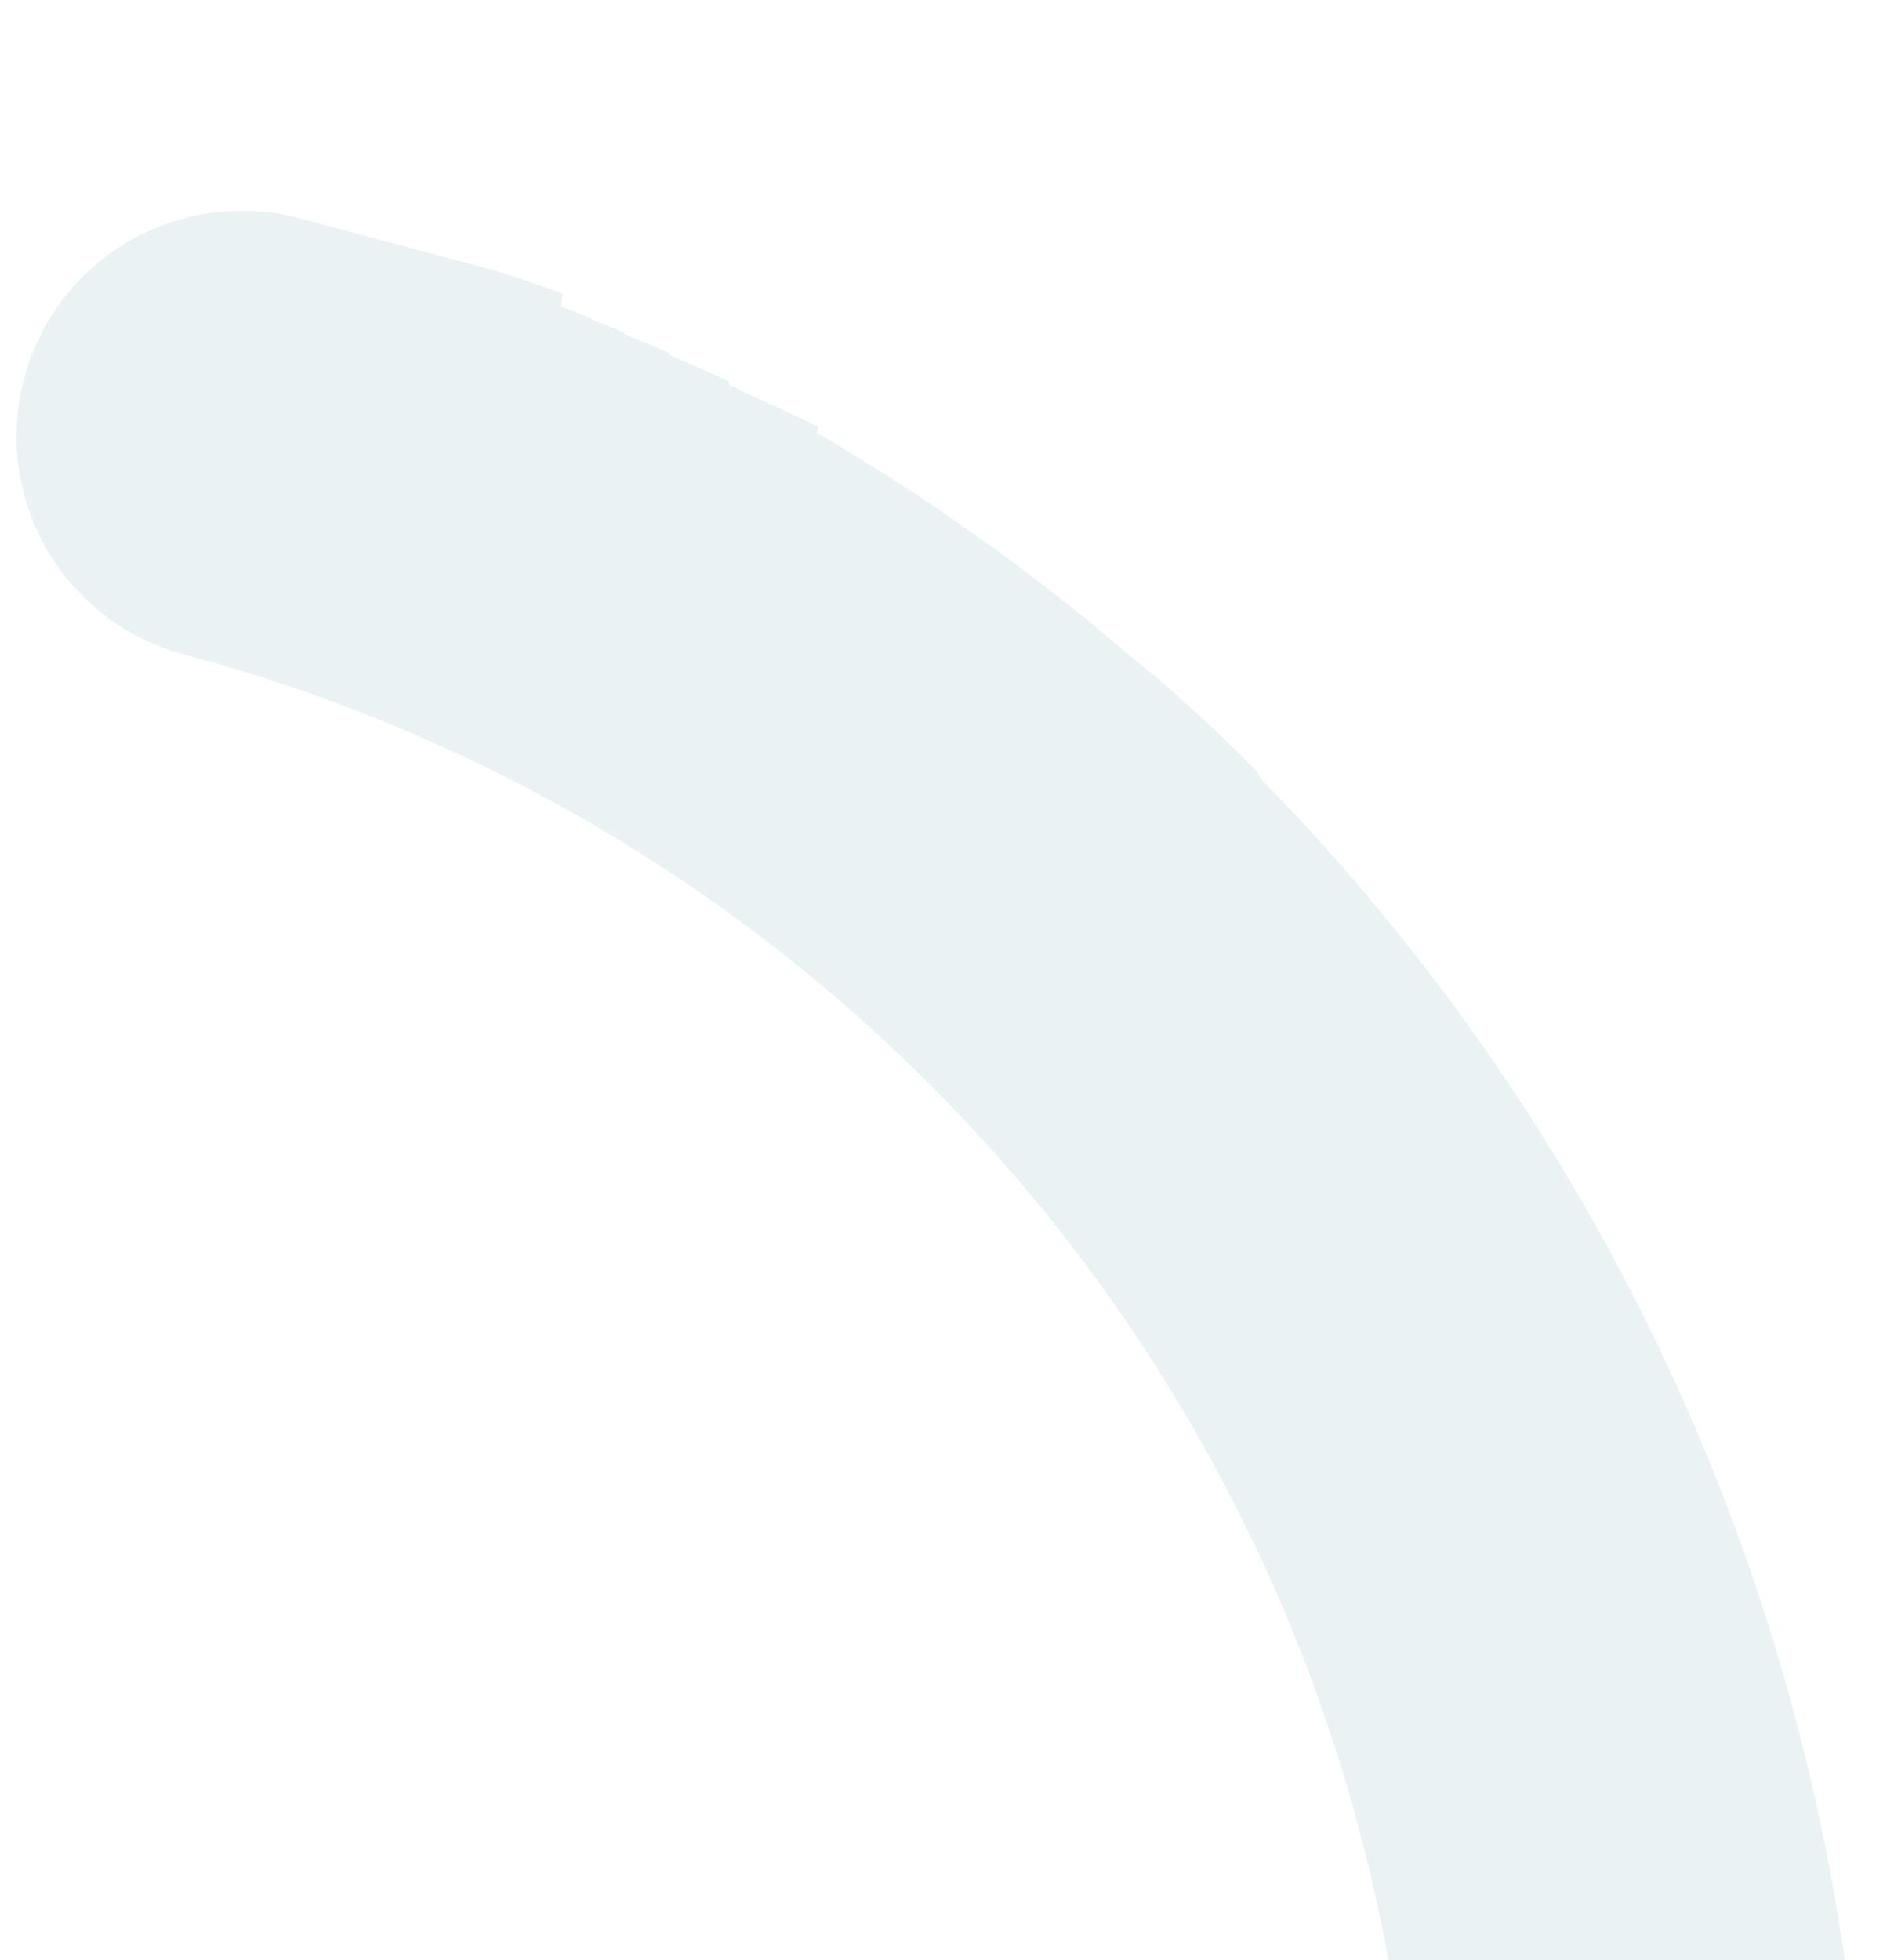 <svg xmlns="http://www.w3.org/2000/svg" xmlns:xlink="http://www.w3.org/1999/xlink" width="74" height="77" viewBox="0 0 74 77">
  <defs>
    <clipPath id="clip-path">
      <rect id="Rectangle_20550" data-name="Rectangle 20550" width="74" height="77" fill="#fff"/>
    </clipPath>
  </defs>
  <g id="Mask_Group_402" data-name="Mask Group 402" opacity="0.1" clip-path="url(#clip-path)">
    <path id="Path_40640" data-name="Path 40640" d="M79.376,68.891H78.184l-.107,0h-.641l-.057,0h-.162l-.047,0h-.112l-.053,0H76.95l-.107,0-.055,0h-.05l-.056,0-.107,0H76.52l-.05,0-.056,0-.053,0h-.053l-.056,0-.048,0-.058,0-.052,0-.053,0-.057,0-.048,0-.057,0-.053,0-.051,0-.057,0-.047,0h0l-.057,0-.048,0h-.007l-.051,0-.056,0-.048,0h0l-.056,0-.055,0-.049,0-.057,0-.048,0h0l-.056,0-.055,0-.049,0-.057,0-.052,0-.053,0-.056,0-.047,0h0l-.058,0-.051,0-.053,0-.056,0-.046,0h0l-.057,0-.053,0-.051,0-.057,0-.046,0h0l-.056,0-.054,0-.05,0-.057,0-.051,0-.053,0-.056,0-.048,0-.046,0-.058,0h0l-.044,0-.055,0-.053,0h-.005l-.046,0h-.011l-.045,0-.049,0-.055,0h-.01l-.046,0h0l-.047,0h-.011l-.046,0-.05,0h-.007l-.047,0h-.008l-.048,0h0l-.045,0H72.9l-.046,0-.051,0H72.8l-.046,0h-.011l-.046,0h0l-.043,0h-.012l-.044,0h-.01l-.038,0h-.011l-.044,0h-.011l-.045,0h-.007l-.041,0h-.011l-.045,0h-.011l-.042,0h-.006l-.045,0h-.011l-.046,0h-.007l-.041,0h-.011l-.045,0h-.009l-.045,0h0l-.047,0h-.009l-.046,0h-.008l-.042,0h-.008l-.045,0h-.011l-.046,0h0l-.045,0h-.012l-.044,0h-.011l-.038,0h-.01l-.045,0h-.011l-.046,0h-.005l-.043,0h-.009l-.046,0h-.01l-.04,0h-.008l-.044-.005H71.26l-.044,0h-.007l-.041,0h-.01l-.045-.005H71.1l-.04,0h-.007l-.046-.005H71l-.046,0h0l-.044-.005H70.9l-.046-.005H70.84l-.043,0h0l-.046,0h-.011l-.046-.005h-.007l-.042-.005h-.009l-.045-.005h-.011l-.045-.005h0l-.046-.005h-.01l-.045,0h-.009l-.042-.005h-.006l-.046-.005h-.011l-.045-.005h0l-.043-.005h-.011l-.044-.005h-.01l-.04,0h-.007l-.045,0-.012,0-.044-.005H70l-.039-.005h-.011l-.044-.005h-.011l-.043-.005h0l-.046-.005h-.011l-.045-.005h-.007l-.04,0-.011,0-.044-.005h-.011l-.041,0h-.006l-.044-.005-.012,0-.044,0-.01,0-.038,0h-.011l-.043-.005-.013,0-.042-.005h0l-.043-.005-.014,0-.042-.005h-.012l-.035,0-.013,0-.042-.005h-.014l-.043-.005h-.006l-.041-.005h-.012l-.044-.006h-.01l-.041-.005h-.006l-.045-.006h-.011l-.046-.006h0l-.044-.005-.011,0-.044-.005h-.01l-.04-.005h-.009L68.6,68.2h-.011l-.045-.006h-.007l-.04-.005h-.011l-.043-.006H68.43l-.038-.005h-.008l-.043-.006h-.014l-.043-.006h-.008l-.038-.005h-.012l-.043-.006-.013,0-.04-.005h-.009l-.042-.005-.011,0-.045-.006h-.008l-.041-.005h-.008l-.044-.006-.013,0-.044-.005h0l-.042-.006h-.011l-.044-.006h-.009l-.039-.006h-.01l-.043-.006H67.65l-.043-.006H67.6l-.039-.006h-.012l-.043-.006-.013,0-.038-.005h-.008l-.043-.006-.013,0-.043-.006h-.008L67.3,68.02l-.012,0-.043-.006-.011,0L67.195,68h-.007L67.144,68h-.012l-.043-.006-.012,0-.035-.005-.013,0-.042-.006-.013,0-.038-.005-.01,0-.04-.006h-.013l-.043-.007h-.011l-.037-.006h-.011l-.044-.007h-.011l-.039-.006-.013,0-.037-.005-.014,0-.041-.006-.014,0-.033-.005h-.012l-.042-.007-.014,0-.041-.006-.01,0-.035-.005-.014,0-.041-.006-.014,0-.033-.006h-.012l-.042-.007-.014,0-.042-.006-.011,0-.035-.005-.013,0-.041-.007-.015,0-.035-.005-.011,0-.042-.007-.013,0L65.9,67.8l-.012,0-.033-.005-.015,0-.04-.006-.016,0-.034-.006-.013,0L65.7,67.77l-.013,0-.041-.007-.014,0-.033-.005-.012,0-.042-.007-.014,0-.038-.007h-.011l-.037-.006-.015,0-.041-.006-.013,0-.035-.005-.011,0-.042-.007-.013,0-.043-.007H65.22l-.038-.007-.012,0-.042-.007-.012,0-.037-.006h-.009l-.042-.007-.014,0-.042-.007h-.008l-.038-.007-.011,0-.043-.007-.012,0-.038-.006-.008,0-.044-.007-.011,0-.044-.007-.007,0-.04-.007h-.01l-.043-.008-.012,0-.04-.007h0l-.044-.008-.012,0-.043-.008h-.009l-.038-.007-.011,0-.042-.007-.012,0-.041-.008H64.3l-.041-.007-.012,0-.042-.007-.012,0-.037-.007-.009,0-.043-.007-.012,0-.043-.007H64.04L64,67.47l-.014,0-.042-.007-.011,0-.038-.007-.009,0-.043-.007-.012,0-.043-.007-.009,0-.037-.007-.011,0-.043-.008-.011,0-.041-.007h-.005l-.043-.008-.012,0-.043-.008-.008,0-.038-.007-.012,0-.042-.008-.012,0-.037-.007-.011,0-.04-.008-.013,0-.042-.008-.01,0-.036-.007-.011,0-.042-.008-.012,0-.042-.008h-.005l-.041-.008-.013,0-.042-.008-.01,0-.037-.007-.011,0-.042-.009-.012,0-.043-.008h-.007l-.04-.008-.011,0-.043-.009-.011,0-.038-.007-.008,0-.043-.008-.011,0-.044-.009H62.61l-.039-.008-.013,0-.041-.008-.013,0-.035-.007-.01,0-.041-.008-.013,0-.042-.008-.009,0-.036-.007-.012,0-.041-.008-.013,0-.036-.007-.009,0-.041-.008-.013,0-.042-.008-.011,0-.035-.008-.012,0-.041-.008-.013,0-.038-.008-.01,0-.039-.008-.011,0-.042-.009-.011,0-.036-.008-.011,0-.041-.008-.014,0-.041-.009H61.7l-.04-.009-.01,0-.043-.009-.01,0-.037-.008-.01,0-.042-.009-.012,0-.042-.009-.008,0L61.4,66.94l-.012,0-.041-.009-.014,0-.034-.007-.01,0-.042-.009-.013,0-.041-.009-.01,0-.036-.008-.012,0-.041-.009-.013,0-.036-.007-.01,0L61,66.85l-.014,0-.04-.009-.014,0-.032-.007-.013,0-.041-.009-.014,0-.037-.008-.009,0-.039-.008-.013,0-.041-.009-.011,0-.036-.008-.01,0-.042-.009-.013,0-.038-.008-.013,0-.036-.008-.013,0-.041-.009-.013,0-.035-.008-.009,0-.041-.009-.014,0-.039-.008-.012,0-.034-.008-.015,0-.039-.009-.015,0-.031-.007-.012,0-.04-.009-.015,0-.04-.009-.011,0-.033-.008-.014,0-.039-.009-.015,0-.033-.007-.011,0-.039-.009-.016,0-.039-.009-.013,0-.03-.007-.016,0-.038-.008-.015,0-.035-.008-.012,0-.036-.008-.016,0-.038-.009-.016,0-.028-.006-.016,0-.037-.009-.018,0-.031-.008-.019,0-.029-.007-.018-.005-.037-.008-.016,0-.029-.007-.015,0-.038-.009-.017,0-.035-.008-.015,0-.032-.008-.015,0-.039-.01-.015,0-.032-.008-.012,0-.039-.009-.016,0-.039-.01-.011,0-.033-.008-.014,0-.04-.009-.014,0-.033-.008-.014,0-.038-.01-.013,0-.041-.01-.011,0-.034-.008-.013,0-.039-.01-.016,0-.033-.008-.015,0-.035-.009-.016,0-.039-.01-.013,0-.03-.008-.015,0-.038-.01-.016,0-.033-.008-.018-.005-.032-.008-.016,0-.038-.009-.016,0-.029-.007-.015,0-.038-.01-.017,0-.032-.008-.02-.005-.028-.007-.018-.005-.037-.01-.016,0-.028-.007-.019-.005-.033-.008-.018-.005-.03-.007-.025-.007-.026-.006-.017-.005-.038-.01-.015,0L57.592,66l-.016,0-.034-.009-.018,0-.035-.009-.018-.005-.027-.007-.017-.005-.037-.009-.017-.005-.028-.007-.023-.006-.028-.008-.018,0-.036-.01-.017-.005-.026-.007-.017,0-.036-.01-.018-.005-.027-.007-.025-.006-.026-.007-.019-.005-.035-.01-.019-.005-.024-.006-.021-.006-.033-.009-.019-.005-.028-.008-.023-.006-.026-.007-.018-.005-.036-.01-.018-.005-.026-.007-.019-.005-.034-.009-.017-.005-.031-.008-.022-.006-.025-.007-.019-.005L56.5,65.7l-.019-.005-.025-.007-.024-.006L56.4,65.67l-.019-.005-.029-.008-.025-.007-.024-.006-.018-.005-.035-.01-.02-.005-.024-.007-.026-.007-.026-.008-.021-.005-.032-.009-.021-.006-.023-.007-.019-.005-.035-.01-.018-.005-.026-.007-.026-.008-.026-.007-.018-.005-.036-.01-.018-.005-.025-.007-.017-.005-.035-.01-.019-.006-.028-.008-.021-.006-.029-.008-.016-.005-.037-.01-.016-.005-.027-.008-.017-.005-.035-.01L55.5,65.4l-.03-.008-.022-.007-.027-.007-.018-.006-.035-.01-.02-.005-.024-.007-.022-.007-.03-.008-.019-.006-.032-.009-.019-.006-.027-.008-.018-.005-.035-.01-.018-.005-.026-.008-.023-.007-.028-.008L55,65.255l-.032-.009-.021-.006-.025-.008-.017-.005-.036-.01-.017-.005-.03-.009-.018-.006-.03-.009-.018-.005-.036-.011-.015,0-.029-.009-.015,0-.036-.011-.018-.005-.027-.008-.025-.008-.024-.007-.019-.006-.035-.011-.018-.005-.026-.008-.02-.006-.031-.009-.019-.006-.029-.009-.022-.007-.025-.007-.019-.006-.035-.011-.017-.005L54.193,65l-.025-.007-.027-.008-.019-.006-.028-.009-.024-.008-.023-.006-.02-.006-.033-.011-.02-.006-.024-.007-.026-.008-.025-.008-.02-.006-.035-.011-.018-.006-.022-.006-.02-.007-.034-.01-.018-.006-.026-.008-.025-.008-.026-.008-.019-.006-.034-.011-.019-.006L53.56,64.8l-.02-.006-.033-.01-.02-.006-.026-.008-.027-.009-.021-.007-.022-.007-.032-.01-.021-.006-.02-.007-.028-.008-.026-.009-.021-.006-.023-.008-.03-.009-.021-.007-.021-.007-.032-.01-.022-.007-.017-.005-.035-.013-.019-.006L53,64.613l-.021-.007-.033-.01-.019-.006-.021-.007-.033-.011-.02-.006-.021-.007-.029-.009-.025-.008-.019-.006-.03-.01-.024-.008-.023-.007-.018-.006-.034-.011-.02-.007-.023-.007-.027-.009-.025-.008-.019-.006-.034-.013-.019-.006-.021-.007-.025-.008-.029-.01-.02-.006-.024-.008-.027-.009-.024-.008-.019-.006-.033-.011-.021-.007-.02-.007-.028-.009-.026-.008-.021-.007-.021-.007-.031-.011-.021-.006-.02-.007L52,64.272l-.02-.007-.021-.007-.027-.009-.026-.009-.019-.007-.024-.008-.028-.009-.022-.008L51.8,64.2l-.034-.011-.02-.007-.022-.007-.028-.01-.024-.008-.021-.007-.026-.009-.027-.009-.019-.007-.021-.007-.032-.011-.022-.007-.017-.006-.036-.013-.019-.007-.022-.007-.027-.009-.025-.009-.021-.007-.018-.007-.034-.011-.02-.007L51.239,64l-.027-.01-.024-.008-.019-.006-.033-.013-.02-.007-.021-.007-.024-.008-.029-.01-.02-.007L51,63.913l-.026-.009-.024-.008-.018-.007-.034-.013-.018-.006-.025-.009-.018-.006-.032-.011-.019-.007-.025-.009-.027-.01-.02-.007L50.69,63.8l-.031-.011-.021-.008-.019-.007-.031-.011-.021-.007-.021-.008-.021-.007-.032-.013-.019-.007-.02-.007L50.42,63.7l-.021-.008-.022-.007-.029-.011-.021-.007-.022-.008-.022-.008-.03-.011-.02-.007-.022-.008-.03-.011-.02-.007L50.14,63.6l-.03-.011-.021-.007-.02-.008-.032-.011-.021-.008L50,63.541l-.031-.011-.021-.008-.022-.008-.021-.007-.029-.011-.021-.008-.021-.007-.032-.013-.02-.007-.02-.008-.031-.011-.022-.008-.021-.007-.022-.009-.031-.011-.018-.007-.022-.008-.031-.011-.021-.008-.019-.007-.03-.011-.021-.008-.021-.008-.028-.011-.023-.008-.02-.008-.021-.007-.031-.013-.02-.008-.021-.008-.029-.01-.022-.009-.02-.007-.027-.01-.026-.01-.019-.007-.023-.009-.029-.011-.02-.007-.023-.009-.027-.01-.023-.009-.019-.007-.034-.014-.018-.006-.022-.009-.024-.009-.028-.01-.02-.008-.02-.008-.032-.013-.019-.007-.021-.008-.032-.013-.02-.008-.019-.007-.031-.013L48.616,63,48.594,63l-.02-.008-.031-.013-.018-.007-.022-.008-.031-.013-.021-.009-.016-.006-.037-.015-.016-.006-.022-.009-.021-.008-.031-.013-.018-.007-.021-.008-.031-.013-.021-.008-.02-.008-.03-.013-.021-.008-.02-.008L48.1,62.8l-.025-.01-.019-.008-.023-.009L48,62.756l-.019-.008-.022-.008-.029-.013-.021-.008-.02-.008-.023-.009-.03-.013-.018-.007-.027-.011-.025-.01-.021-.008-.019-.007-.033-.014-.018-.007-.021-.009-.031-.013-.02-.008-.02-.008-.026-.011-.026-.01-.019-.008-.023-.009-.029-.011-.02-.008-.02-.008-.032-.014-.02-.008-.02-.008-.03-.013-.021-.008-.021-.009-.021-.008-.03-.013-.018-.008-.021-.008-.031-.014-.022-.008-.018-.008-.031-.013-.021-.009-.02-.008-.023-.009-.03-.014-.015-.006-.039-.017-.013-.005L46.9,62.3l-.014-.005-.037-.017-.016-.006-.023-.01-.014-.006-.038-.016-.013-.006-.044-.019-.009,0-.024-.01-.014-.006-.037-.016-.017-.007-.022-.009-.013-.006-.04-.017-.013-.006-.041-.018-.011,0-.025-.01-.013-.006-.038-.017-.016-.006-.023-.01-.009,0-.043-.019-.014-.005-.04-.018-.012-.005L46.2,62l-.013-.006-.038-.017-.015-.006-.041-.019-.01,0-.024-.01-.013-.005-.04-.018-.012-.005-.024-.011-.014-.006-.037-.016-.016-.007-.042-.019-.009,0-.025-.01-.01-.005-.042-.018-.012-.006-.024-.01-.01,0-.042-.019-.014-.006-.043-.02-.008,0-.026-.011-.009,0-.043-.019-.011-.005-.025-.011h0l-.048-.022-.012-.005L45.4,61.64l-.005,0-.026-.011-.01,0-.043-.02-.011,0-.024-.011-.006,0-.045-.021-.016-.007-.037-.017-.013-.006-.024-.01-.011-.005-.04-.019-.012-.005-.045-.021-.008,0L45,61.458l-.016-.007-.035-.017-.016-.007-.023-.01-.013-.005-.039-.019-.013-.005-.036-.017-.015-.007-.023-.01-.016-.007-.037-.018-.013-.005-.024-.011-.007,0-.044-.021-.013-.006-.039-.018-.014-.006-.022-.01-.015-.006-.039-.019-.012-.005-.077-.035-.011-.005-.046-.022-.006,0-.025-.011-.012-.006-.04-.019-.012-.005-.076-.036-.011,0-.047-.023,0,0-.026-.011-.009-.005-.044-.021-.009,0-.08-.038-.006,0-.048-.023-.007,0-.025-.013-.01,0L43.8,60.9l-.009,0-.051-.025h0l-.025-.013-.009,0-.045-.022-.008,0-.025-.013-.006,0-.046-.022-.011-.005-.042-.02-.01-.005-.024-.011-.011-.005-.042-.02-.011-.005-.024-.011-.009-.005-.044-.021-.01-.005-.045-.021-.008,0-.026-.013-.006,0-.048-.023-.007,0-.025-.013h0l-.051-.024-.01-.005-.046-.022-.006,0-.026-.014,0,0-.048-.023-.009,0-.078-.039-.008,0-.047-.024-.006,0-.027-.013h0l-.052-.025-.006,0-.08-.04-.006,0-.047-.023-.007,0-.08-.039-.006,0-.08-.04-.007,0-.046-.024-.007,0-.078-.039-.009-.005-.048-.024,0,0-.026-.013-.006,0-.048-.024-.006,0-.08-.04-.006,0-.051-.026h0l-.027-.014,0,0-.051-.025-.005,0-.08-.041-.006,0-.133-.068-.007,0-.078-.04-.009,0-.044-.022-.009-.005-.025-.013,0,0-.048-.025-.008,0-.079-.041h0l-.053-.027h0l-.081-.042,0,0-.082-.043h0l-.055-.028h0l-.082-.043h0l-.135-.071,0,0-.08-.042-.007,0-.05-.027h0l-.08-.042-.005,0-.079-.042-.006,0-.05-.026h0l-.08-.043-.005,0-.079-.043,0,0-.051-.027h0l-.078-.043-.008,0-.077-.042-.006,0-.047-.025-.006,0-.078-.042-.007,0-.078-.042,0,0-.047-.026-.008,0-.077-.042-.007,0-.05-.028s0,0,0,0l-.027-.015h0l-.052-.028,0,0-.08-.044,0,0-.053-.029h0l-.08-.044,0,0-.08-.044h0l-.053-.03h0l-.08-.044,0,0-.08-.044h0l-.052-.029h0l-.079-.044,0,0-.133-.074h0l-.081-.046s0,0,0,0c-.237-.133-.471-.266-.706-.4h0l-.216-.125h0l-.215-.125h0l-.216-.126h0L37.2,57.39h0c-.216-.127-.43-.255-.644-.385h0l-.213-.128,0,0A83.228,83.228,0,0,1,.432,11.589,8.861,8.861,0,0,1,17.29,6.121,65.118,65.118,0,0,0,79.376,51.169a8.861,8.861,0,1,1,0,17.722Z" transform="matrix(-0.966, -0.259, 0.259, -0.966, 70.643, 95.69)" fill="#2b7b8a"/>
  </g>
</svg>
